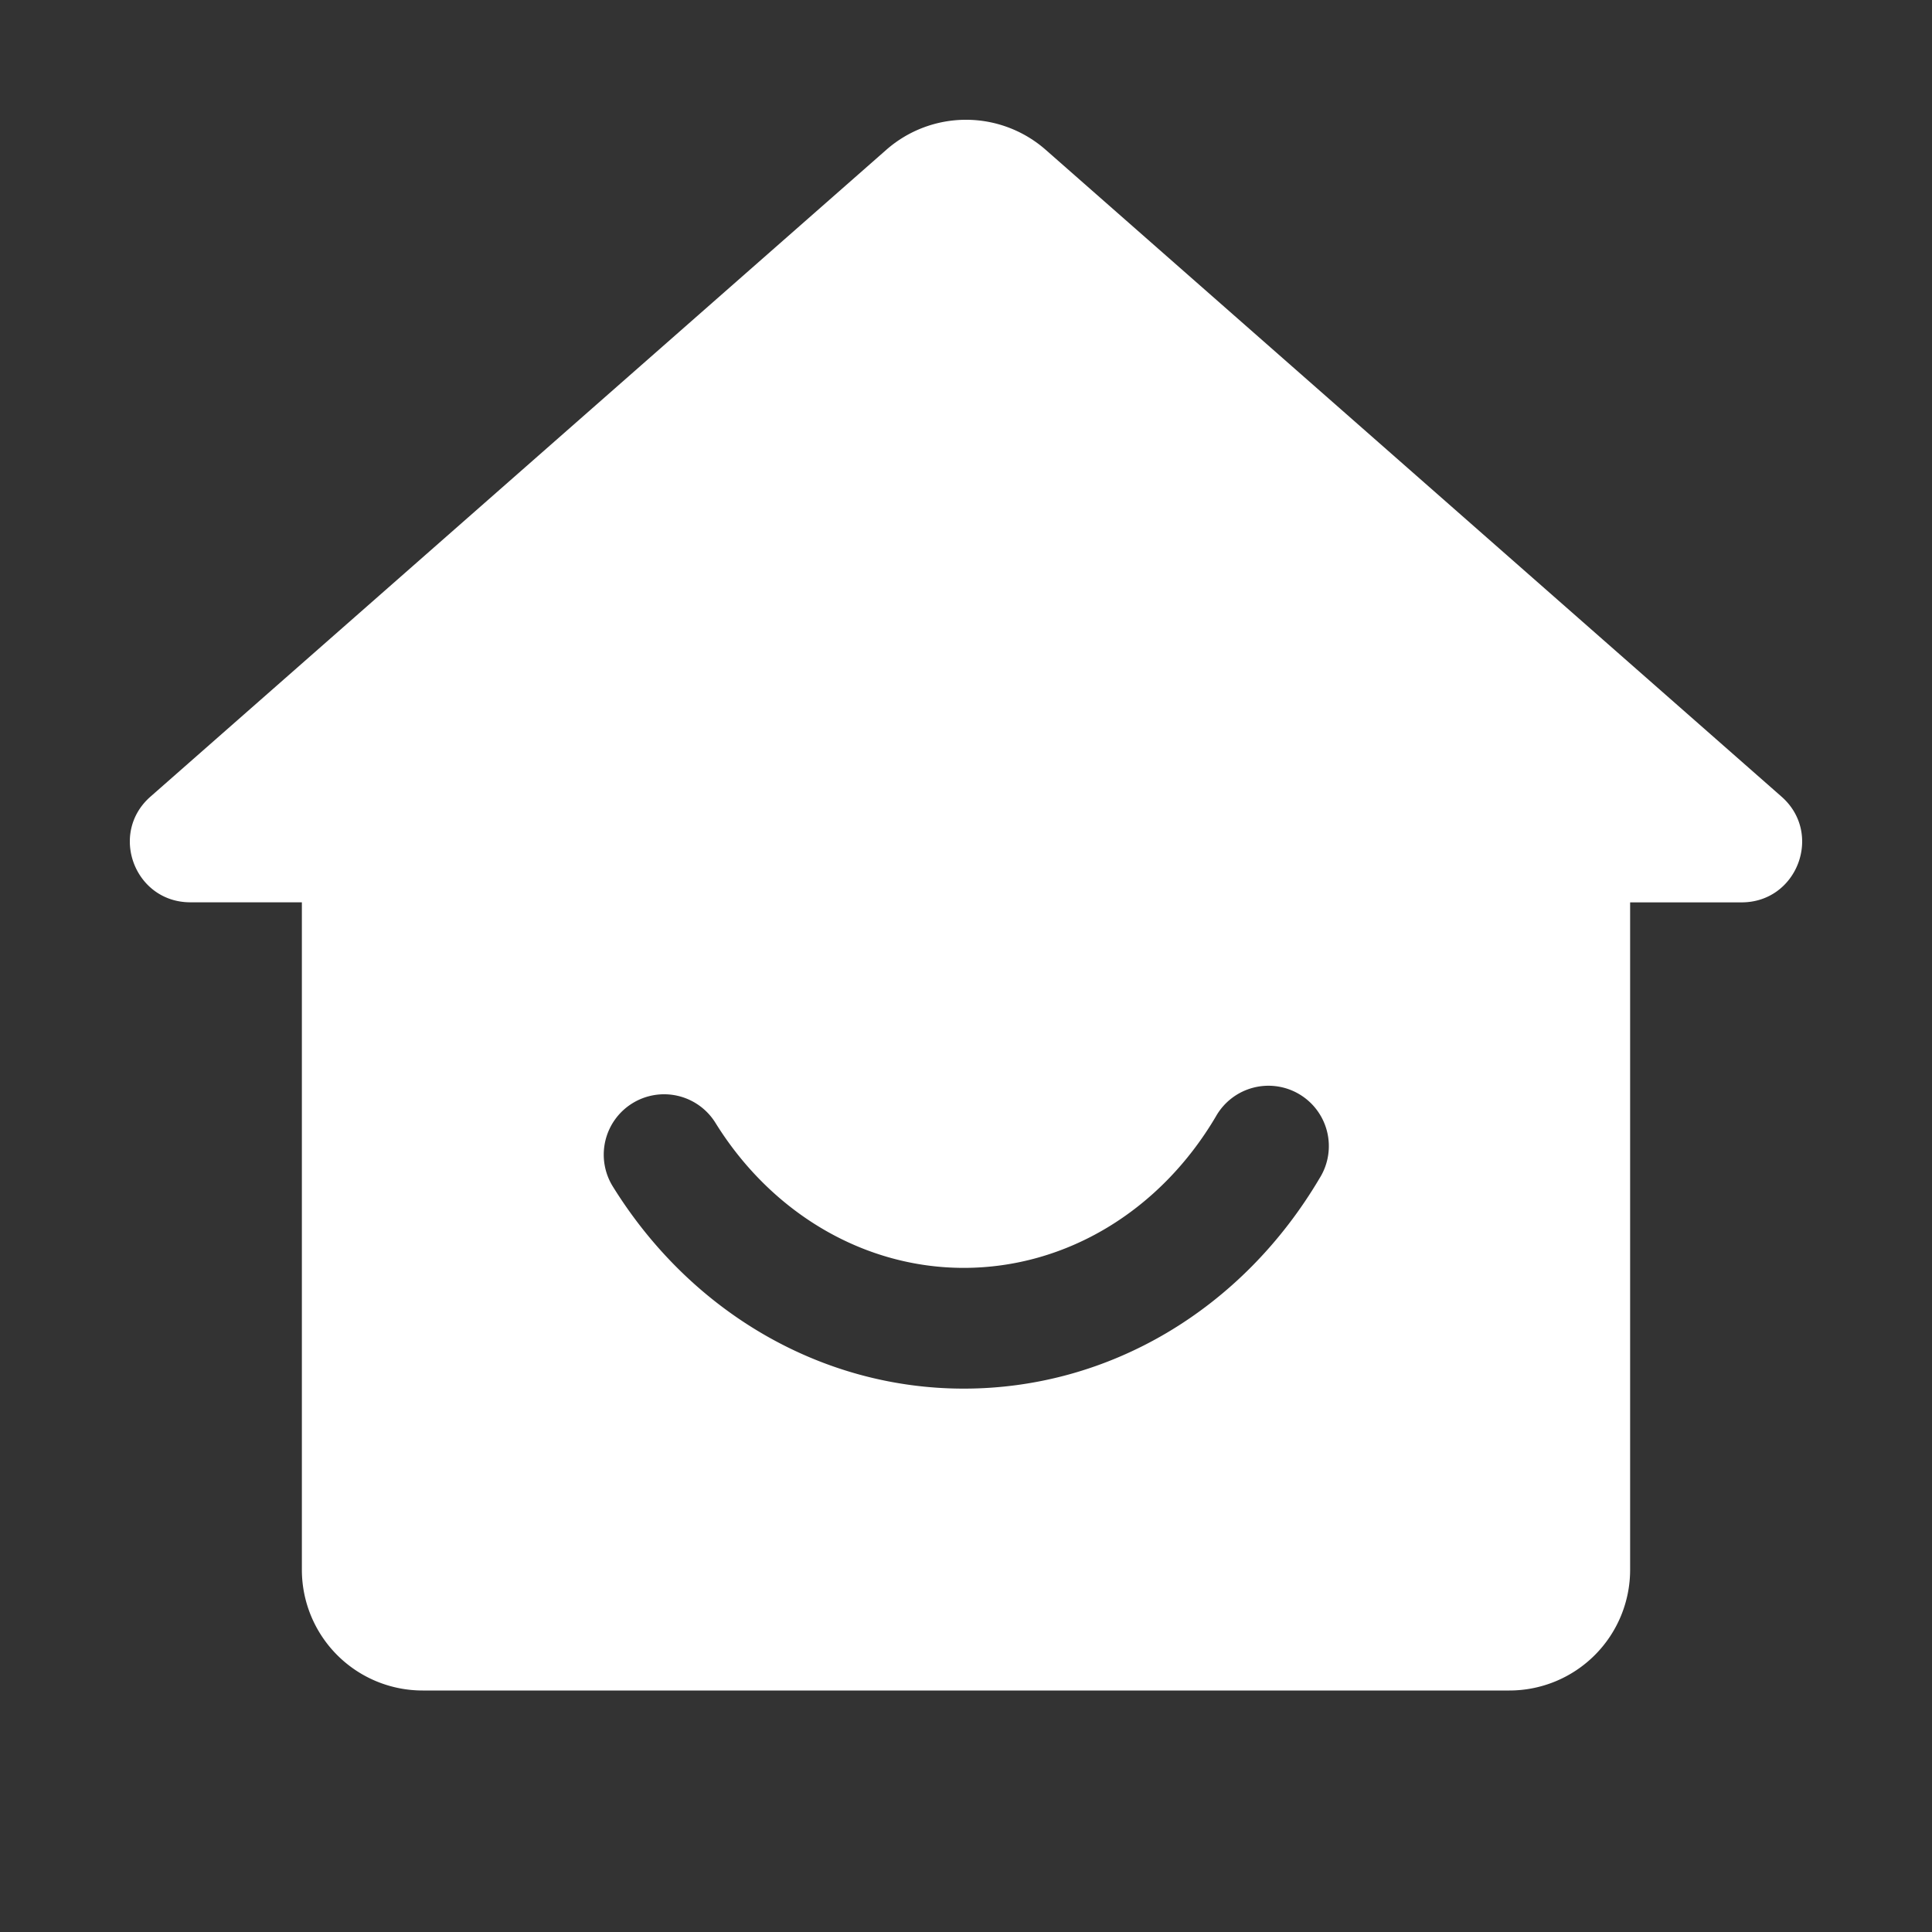 <svg t="1629458225968" class="icon" viewBox="0 0 1024 1024" version="1.1" xmlns="http://www.w3.org/2000/svg" p-id="2272" width="22" height="22"><rect x="0" y="0" width="1024" height="1024" fill="#333333" stroke="none"/><path d="M944.25 422.24l-390-342.83a64 64 0 0 0-84.5 0l-390 342.83c-22.17 19.47-8.38 56 21.13 56H160V832a64 64 0 0 0 64 64h576a64 64 0 0 0 64-64V478.27h59.12c29.51 0 43.29-36.56 21.13-56.03z m-244.69 202C658.3 694.21 587.72 736 510.8 736c-74.86 0-144.39-40.06-186-107.15a32 32 0 1 1 54.4-33.72c29.85 48.12 79 76.87 131.6 76.87 54 0 104-30 133.64-80.25a32 32 0 1 1 55.12 32.5z" p-id="2273" fill="#ffffffe6"></path></svg>
